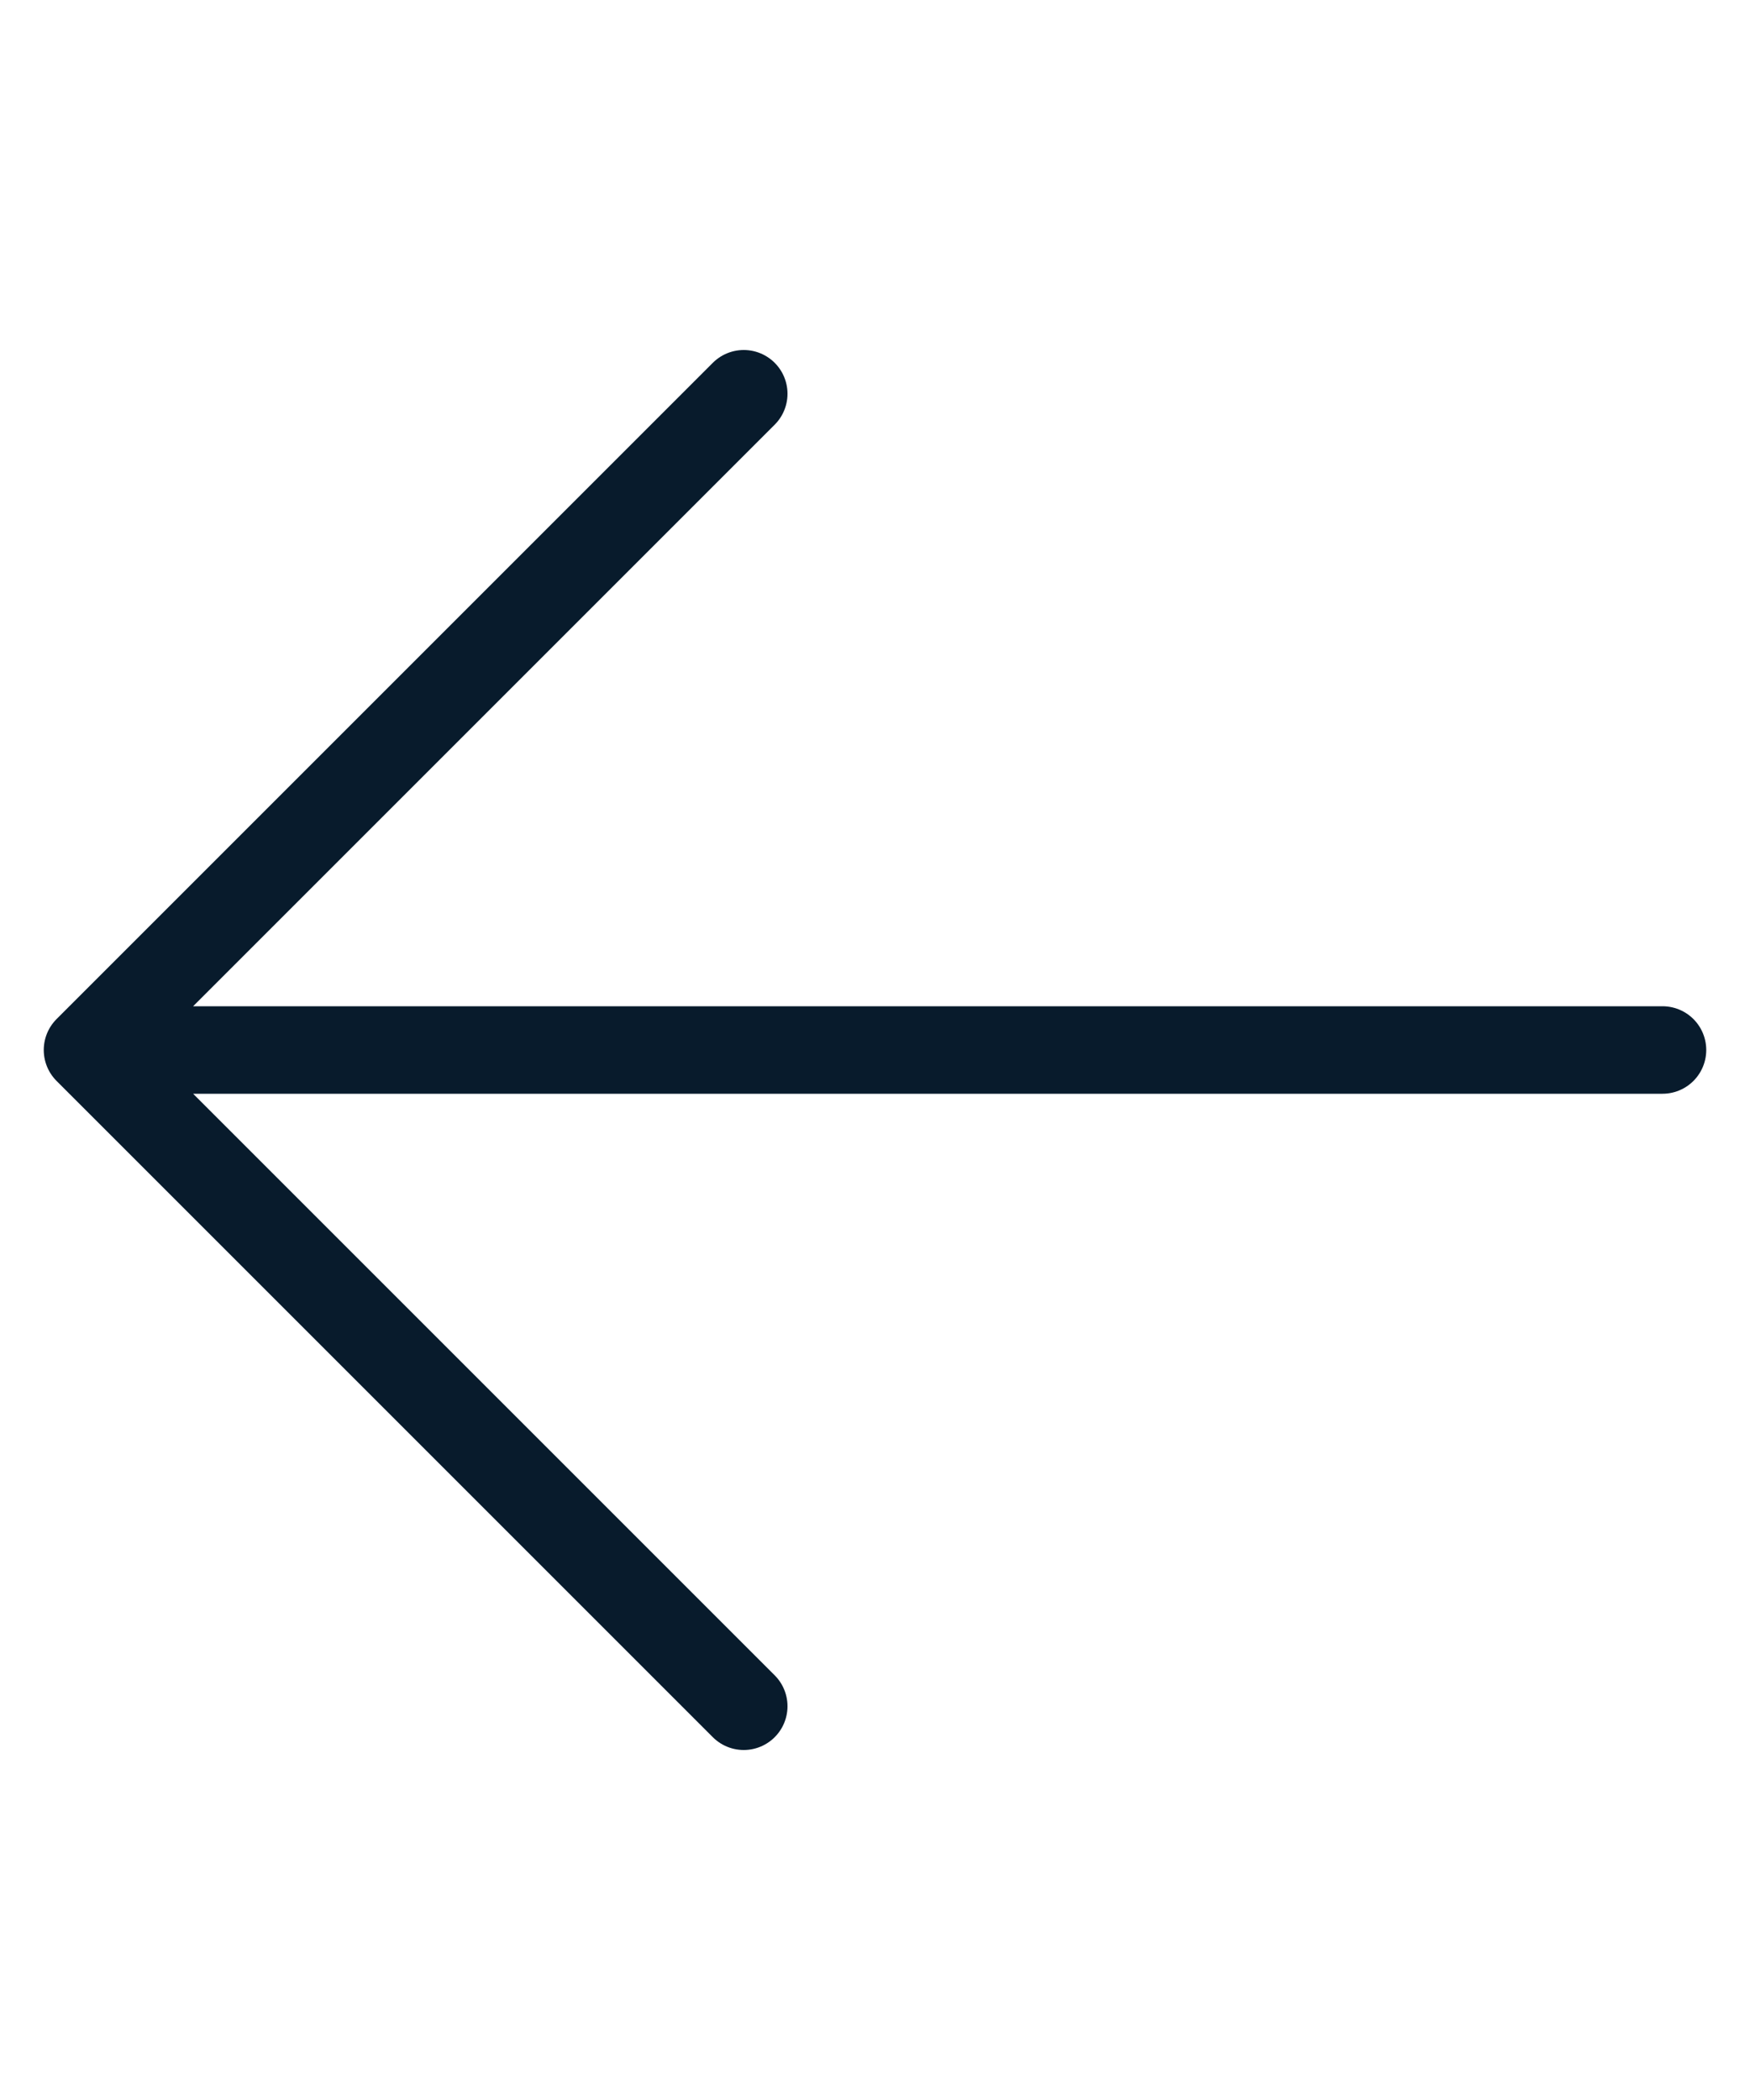<svg width="10" height="12" viewBox="0 0 20 17" fill="none" xmlns="http://www.w3.org/2000/svg">
<path d="M1 8.5L8.5 16M1 8.5L8.5 1M1 8.5H19" stroke="#081B2C" stroke-width="1" stroke-linecap="round" stroke-linejoin="round"/>
</svg>
